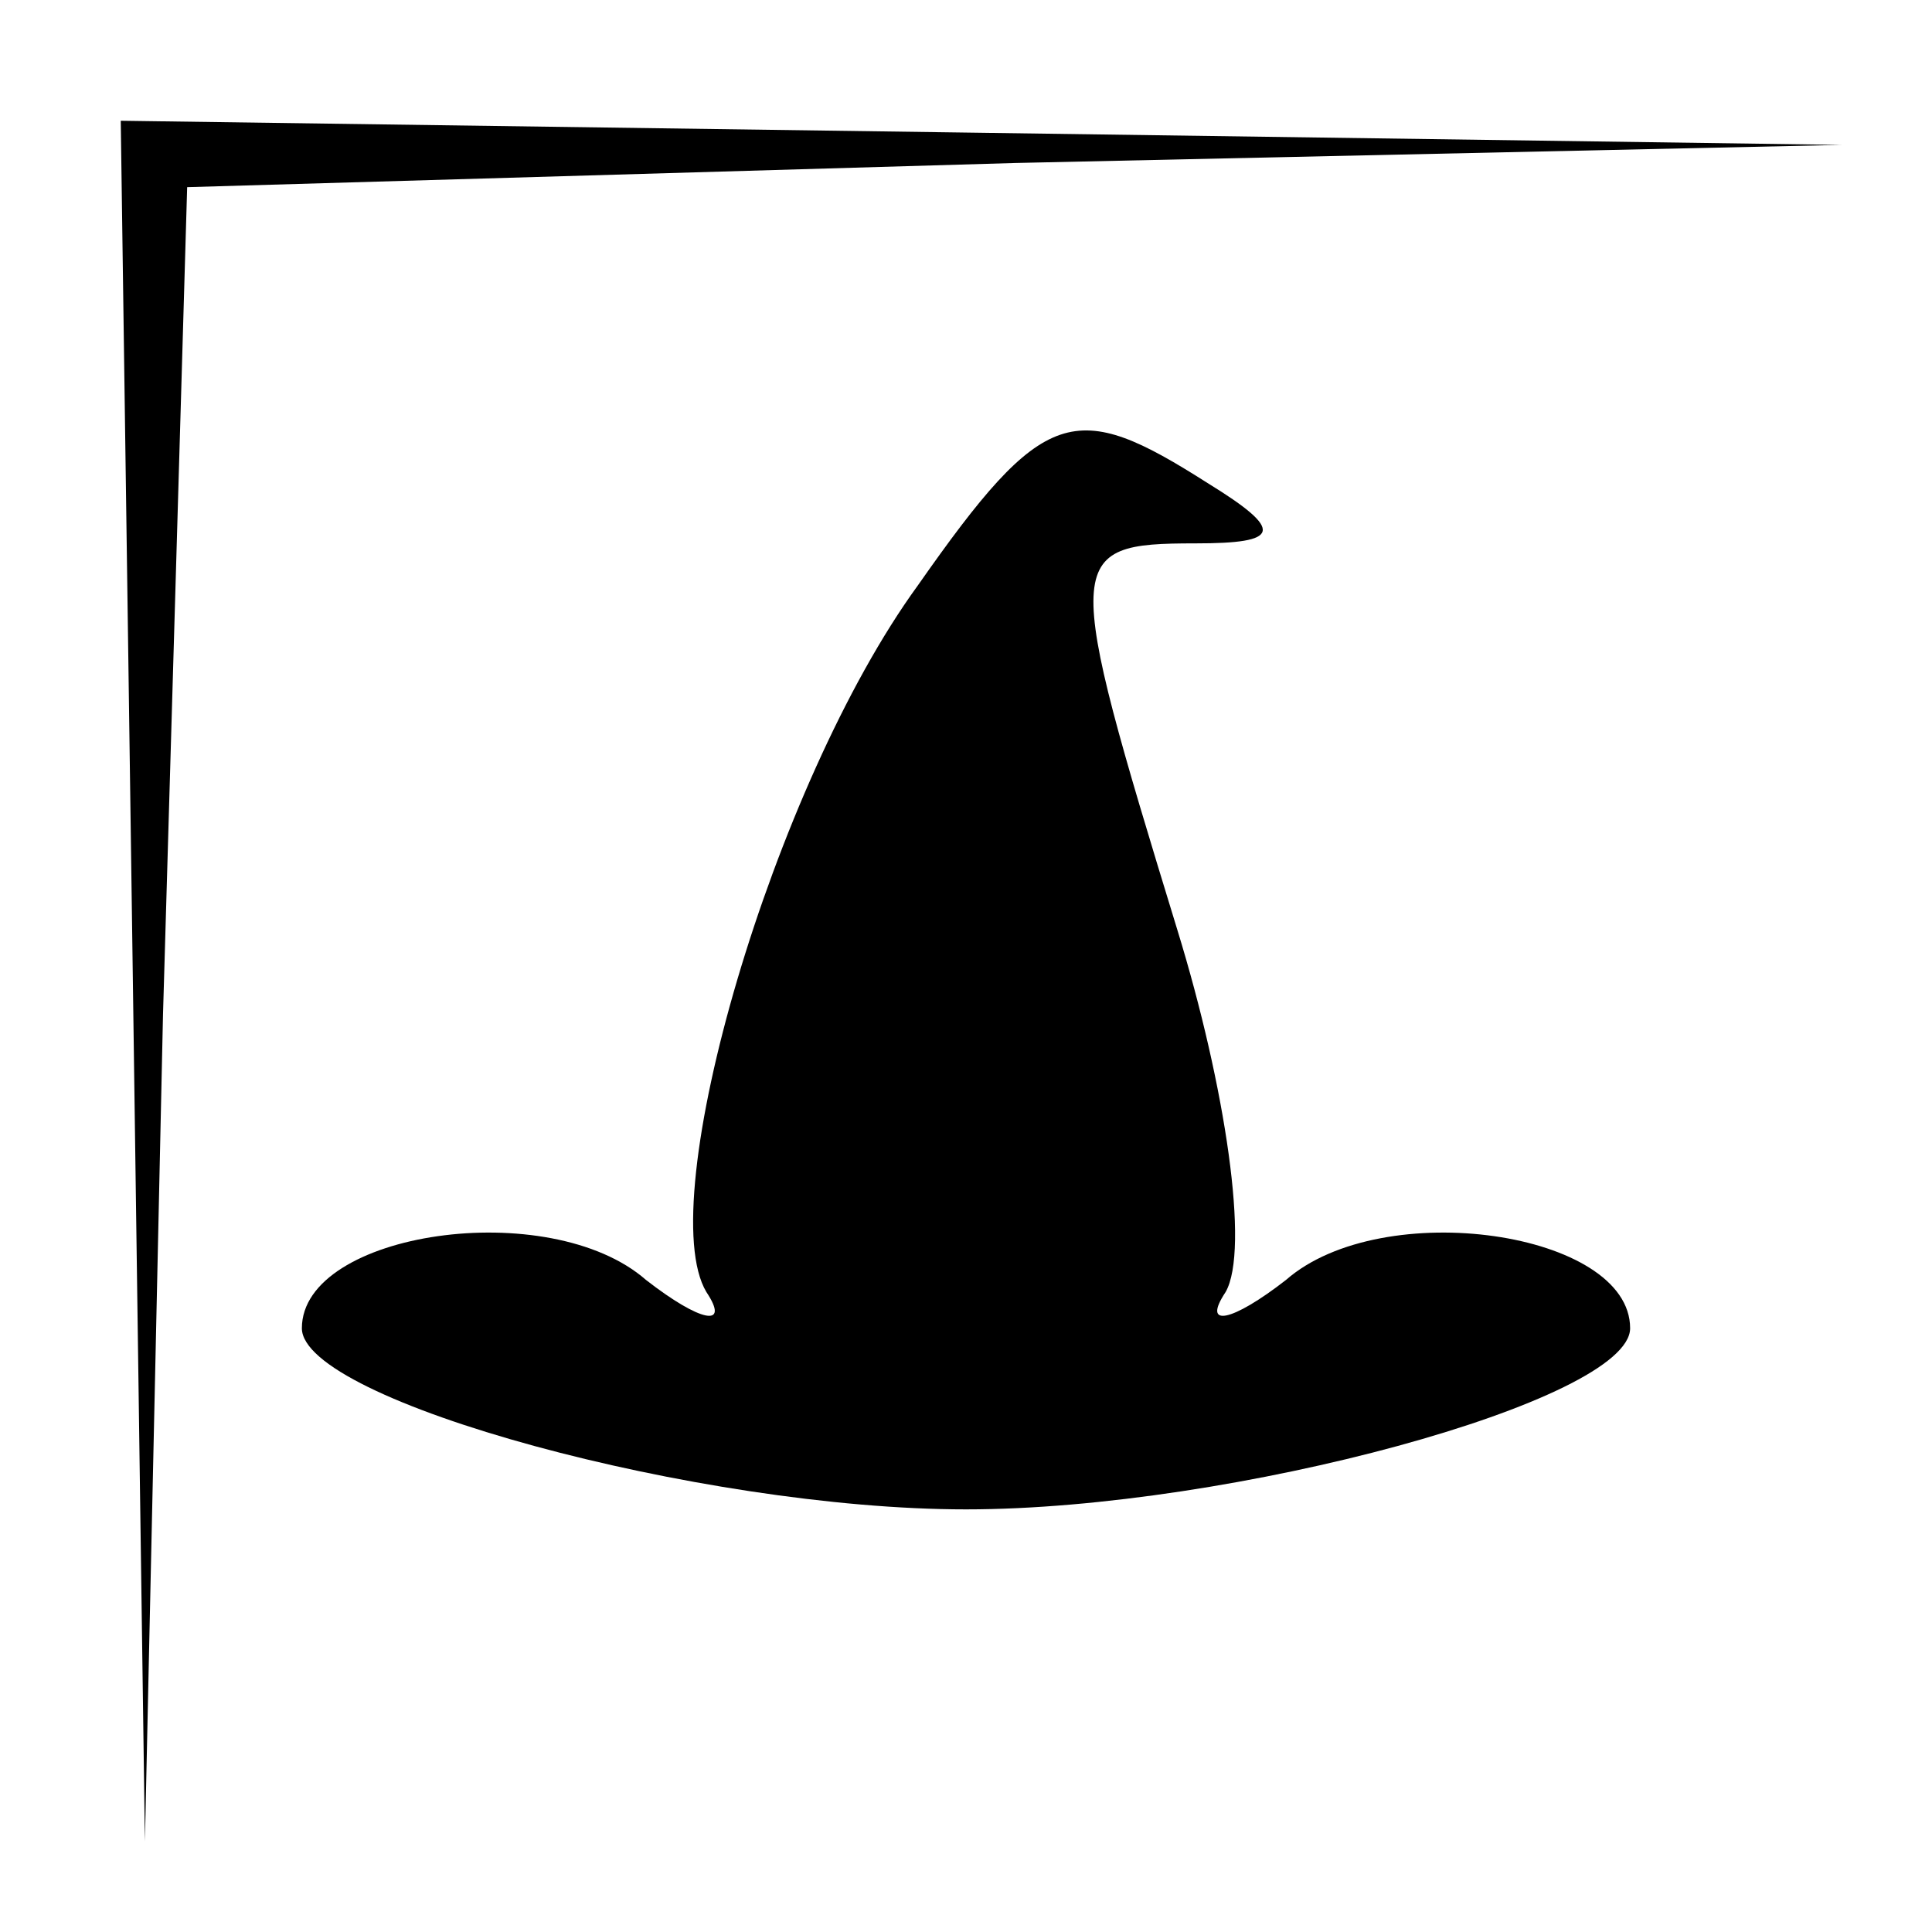<?xml version="1.0" standalone="no"?>
<!DOCTYPE svg PUBLIC "-//W3C//DTD SVG 20010904//EN"
 "http://www.w3.org/TR/2001/REC-SVG-20010904/DTD/svg10.dtd">
<svg version="1.0" xmlns="http://www.w3.org/2000/svg"
 width="32pt" height="32pt" viewBox="0 0 32 32"
 preserveAspectRatio="xMidYMid meet">
<g transform="translate(0,32) scale(0.1,-0.1)"
fill="#000000" stroke="none">
<path fill="#000000" stroke="none" d="M22 158 l2 -143 3 137 4 137 137 4 137
3 -142 2 -143 2 2 -142z"/>
<path fill="#000000" stroke="none" d="M152 223 c-24 -33 -44 -102 -35 -117 4
-6 -1 -5 -10 2 -16 14 -57 8 -57 -8 0 -12 66 -30 110 -30 44 0 110 18 110 30
0 16 -41 22 -57 8 -9 -7 -14 -8 -10 -2 4 7 0 34 -8 60 -19 62 -19 64 3 64 14
0 15 2 2 10 -22 14 -27 13 -48 -17z"/>
</g>
</svg>
